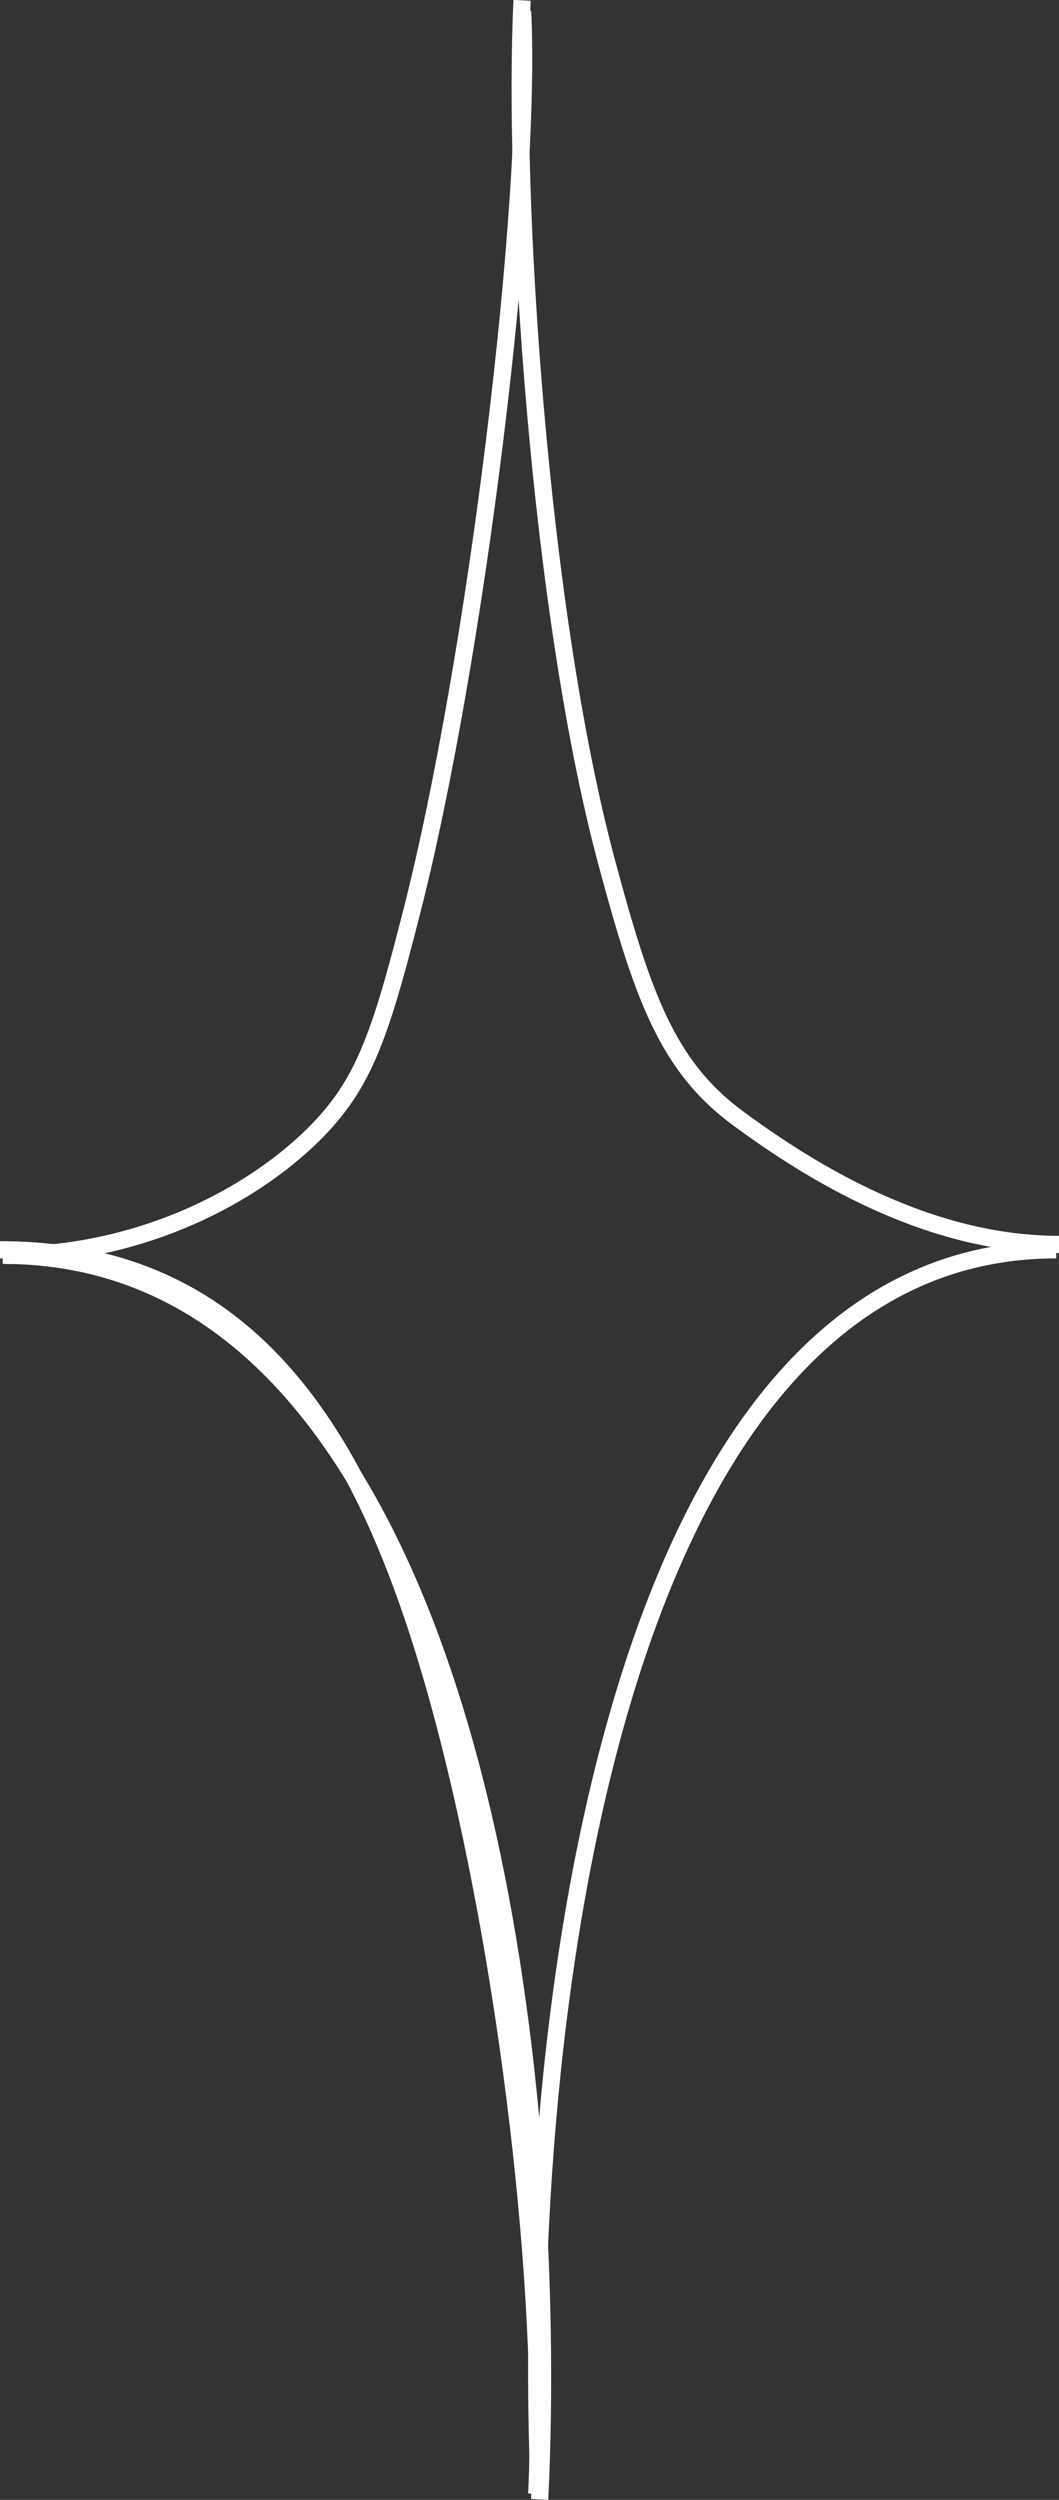 <svg width="61.5" height="145.157" viewBox="0 0 61.5 145.157" fill="none" xmlns="http://www.w3.org/2000/svg" xmlns:xlink="http://www.w3.org/1999/xlink">
	<rect x="0" y="0" width="61.5" height="145.157" fill="#333333" stroke="none"/>
	<desc>
			Created with Pixso.
	</desc>
	<defs/>
	<path id="Vector 2" d="M0.16 72.89C27.95 72.89 32.53 121.05 31.34 145.13" stroke="#FFFFFF" stroke-opacity="1" stroke-width="1"/>
	<path id="Vector 2" d="M61.34 72.57C34.59 72.57 30.19 120.73 31.33 144.81" stroke="#FFFFFF" stroke-opacity="1" stroke-width="1"/>
	<path id="Vector 2" d="M0 72.57C14.58 72.57 21.34 83.37 25.66 99.45C29.57 114.02 31.73 133.37 31.17 144.81" stroke="#FFFFFF" stroke-opacity="1" stroke-width="1"/>
	<path id="Vector 2" d="M0.33 72.89C7.87 72.89 14.15 69.69 17.83 66.24C21.05 63.21 21.99 60.49 23.92 52.91C27.61 38.42 30.89 12.01 30.35 0.66" stroke="#FFFFFF" stroke-opacity="1" stroke-width="1"/>
	<path id="Vector 2" d="M61.5 72.26C53.96 72.26 47.21 68.15 42.84 64.92C38.75 61.9 37.32 57.84 35.23 50.06C31.32 35.5 29.76 11.46 30.32 0.02" stroke="#FFFFFF" stroke-opacity="1" stroke-width="1"/>
</svg>
